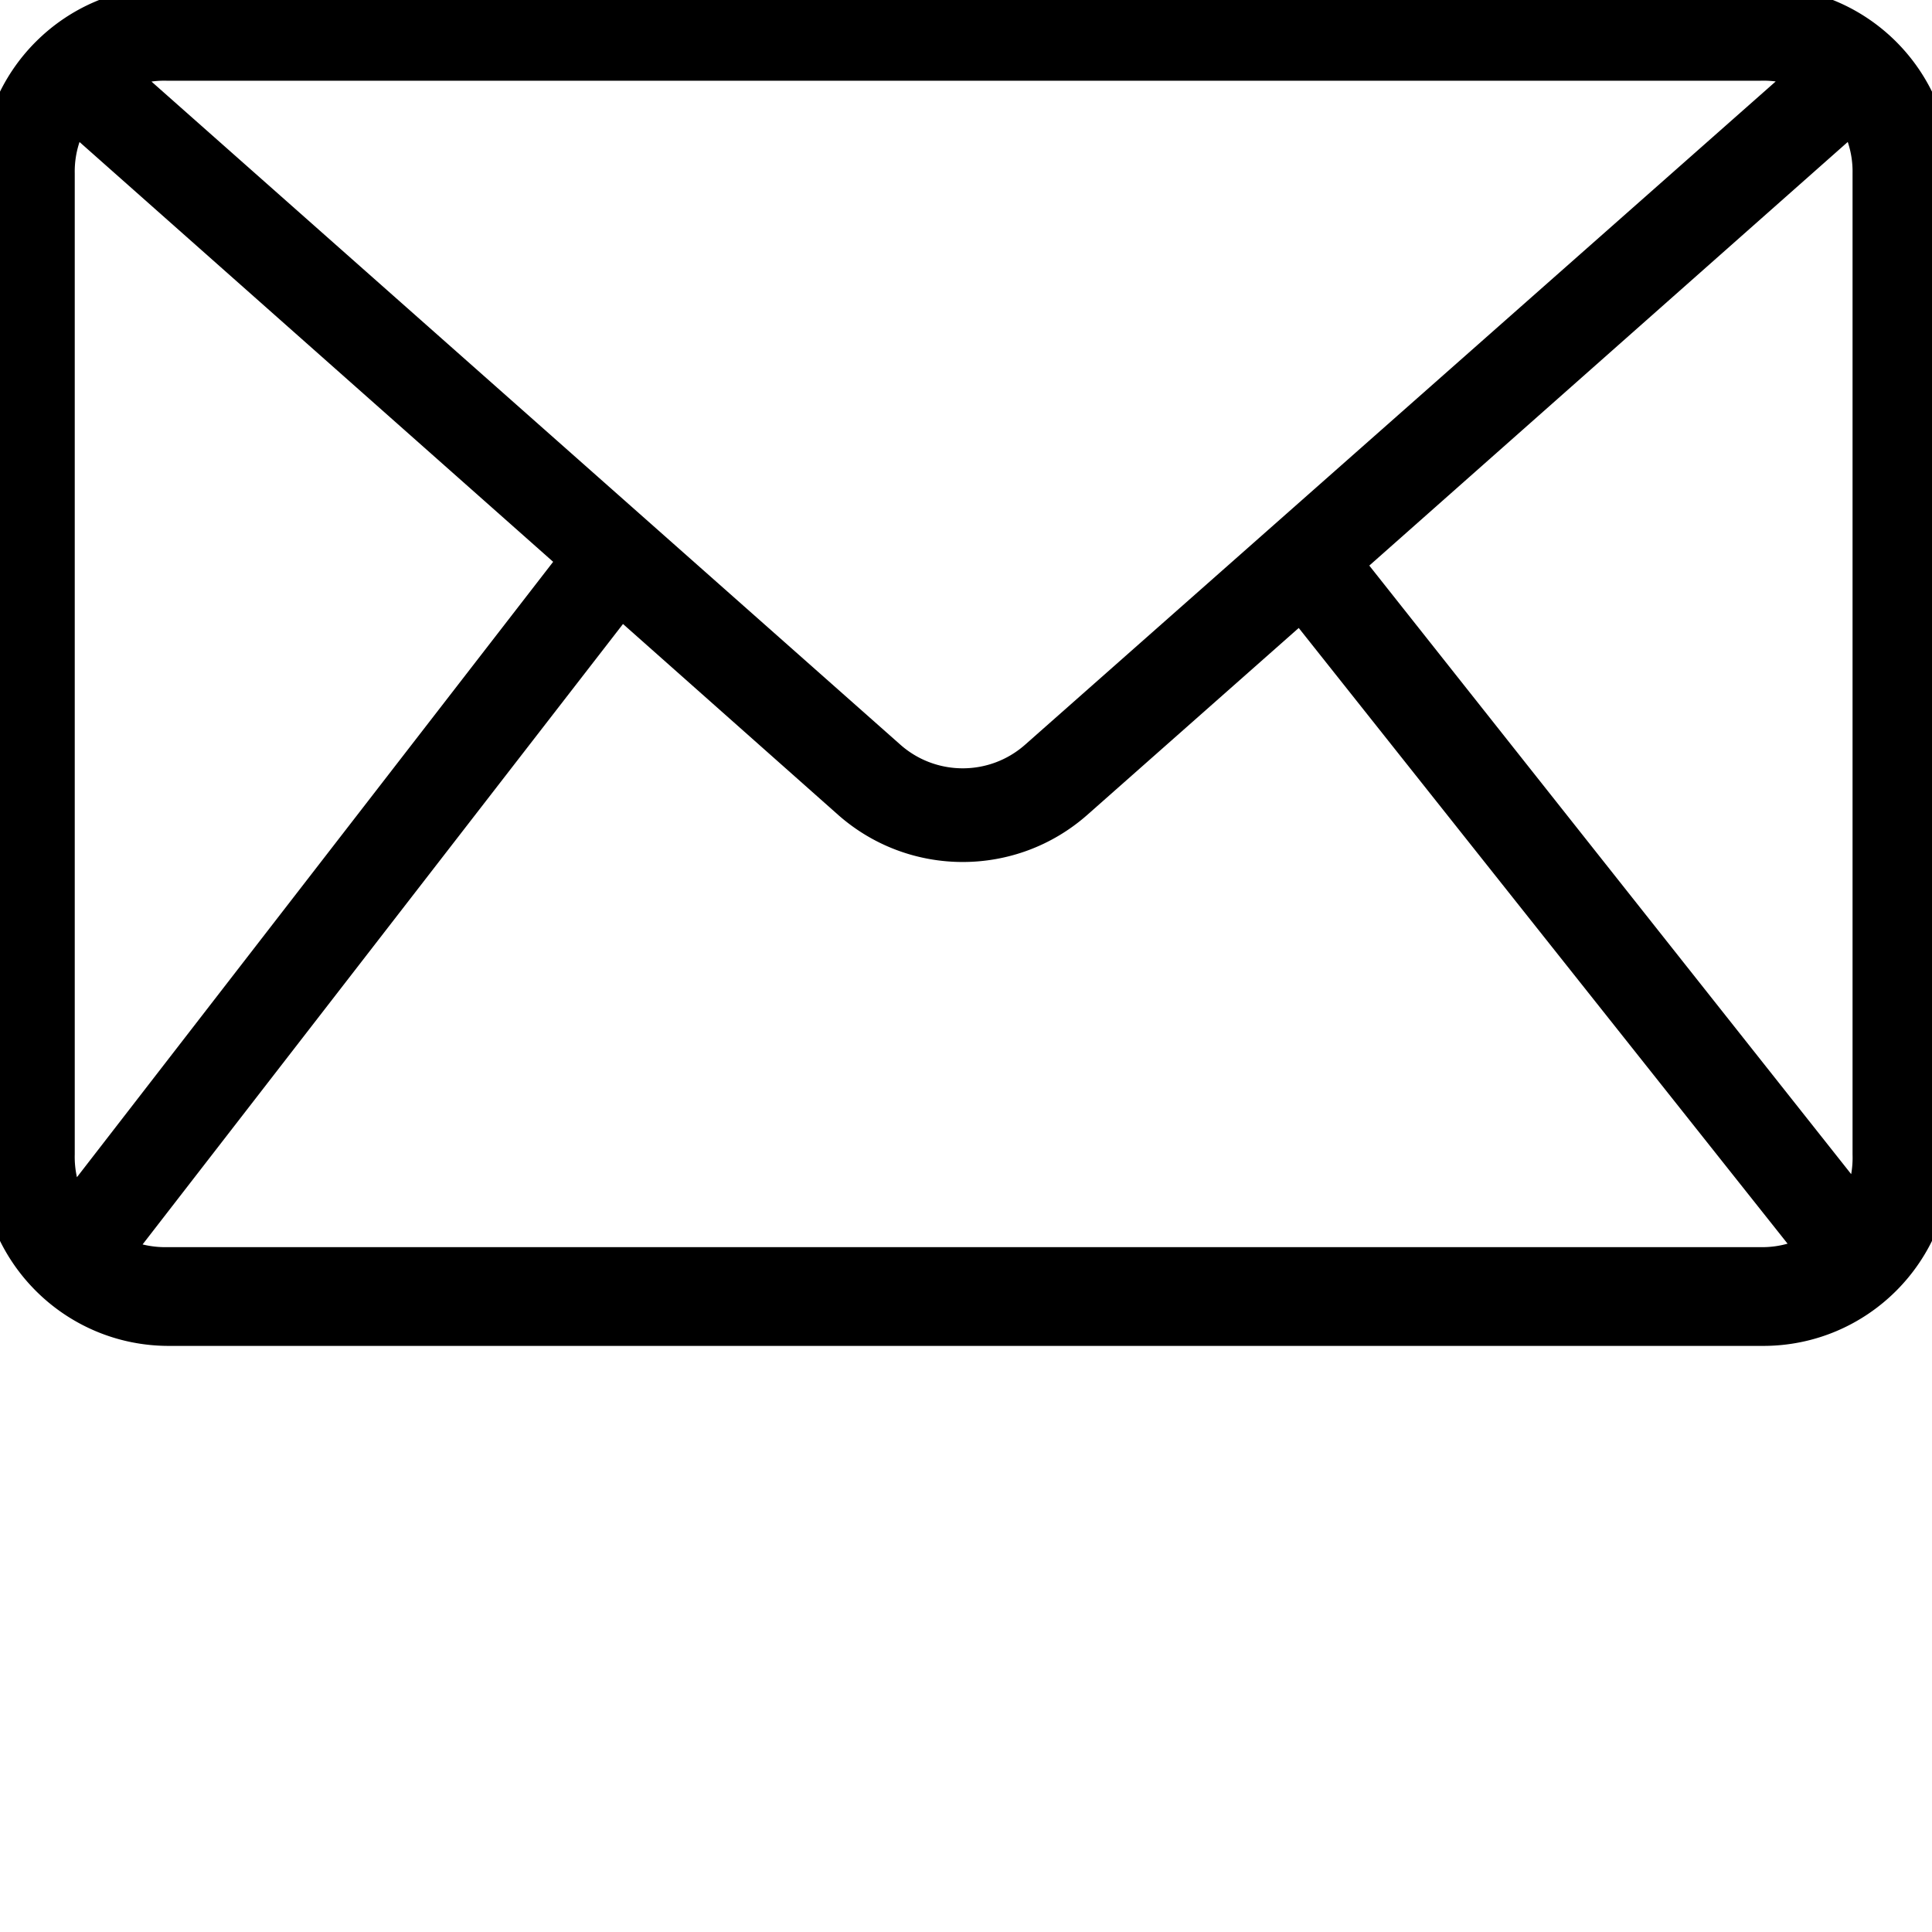 <svg xmlns="http://www.w3.org/2000/svg" version="1.1" xmlns:xlink="http://www.w3.org/1999/xlink" xmlns:svgjs="http://svgjs.com/svgjs" width="512" height="512" x="0" y="0" viewBox="0 0 419 419" style="enable-background:new 0 0 512 512" xml:space="preserve" class=""><g transform="matrix(1.02,0,0,1.02,-4.19,-2.89)"><path d="M419 40c0-22.09-17.91-40-40-40H40C17.91 0 0 17.91 0 40v209c0 22.09 17.91 40 40 40h339c22.09 0 40-17.91 40-40zm-123.75 83.09 101.73-90.074A19.787 19.787 0 0 1 398 39.69V248.31a20.14 20.14 0 0 1-.293 4.168zM378.3 20a20.122 20.122 0 0 1 3.36.152L222.031 161.203c-7.586 6.676-18.953 6.652-26.511-.055L36.316 20.176A19.605 19.605 0 0 1 39.7 20zM20.466 253.133a19.823 19.823 0 0 1-.465-4.824V39.69a19.716 19.716 0 0 1 1.016-6.664l100.703 89.262zM39.699 268a19.982 19.982 0 0 1-5.273-.574L136.57 135.508l45.684 40.531c15.125 13.406 37.871 13.434 53.027.063l44.965-39.75 103.938 130.914c-1.914.539-3.899.785-5.883.734zm0 0" fill="#000000" data-original="#000000" class=""></path></g></svg>